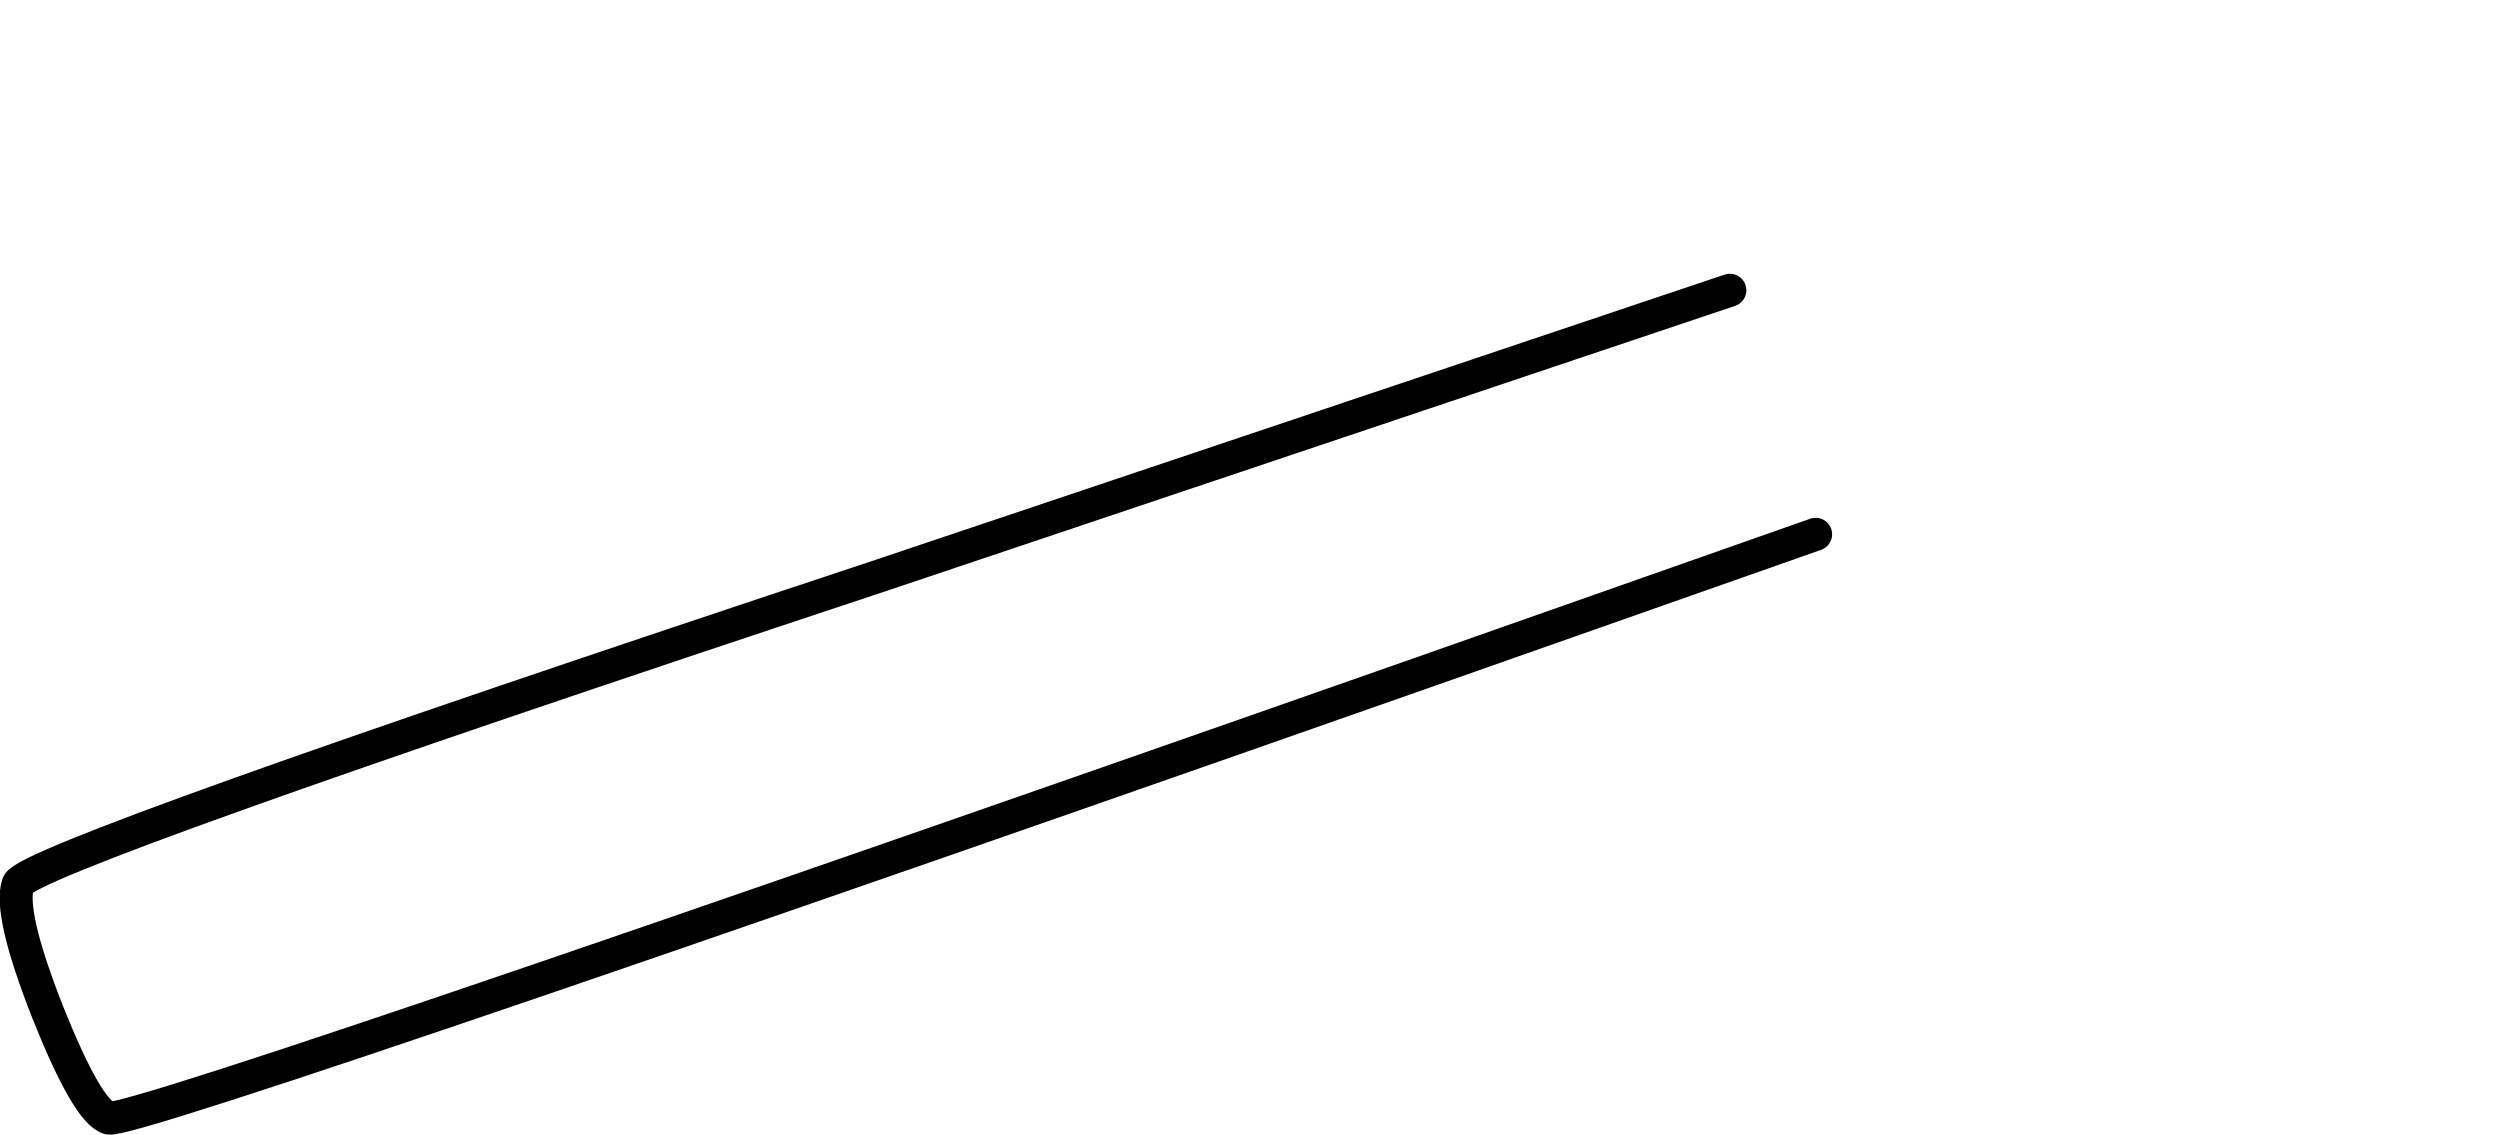 <?xml version="1.0" encoding="UTF-8" standalone="no"?>
<svg xmlns:xlink="http://www.w3.org/1999/xlink" height="34.4px" width="75.8px" xmlns="http://www.w3.org/2000/svg">
  <g transform="matrix(1.0, 0.0, 0.0, 1.0, 57.6, 9.35)">
    <path d="M13.3 -3.0 Q12.45 -5.5 12.55 -7.2 12.55 -8.95 13.45 -9.3 14.4 -9.65 15.45 -8.15 16.75 -6.45 17.45 -4.4 18.15 -2.2 18.2 -0.25 18.05 1.6 17.25 1.9 16.35 2.2 15.25 0.7 14.0 -0.75 13.3 -3.0 M-2.55 6.85 Q-53.45 24.8 -54.3 24.55 -54.95 24.35 -56.15 21.35 -57.35 18.3 -57.05 17.45 -56.7 16.65 -31.05 8.15 L-5.15 -0.55 -2.55 6.85" fill="#ffffff" fill-opacity="0.0" fill-rule="evenodd" stroke="none"/>
    <path d="M-5.15 -0.55 L-31.05 8.15 Q-56.7 16.65 -57.05 17.45 -57.35 18.3 -56.15 21.35 -54.95 24.35 -54.3 24.55 -53.45 24.8 -2.55 6.85" fill="none" stroke="#000000" stroke-linecap="round" stroke-linejoin="round" stroke-width="1.0"/>
  </g>
</svg>
